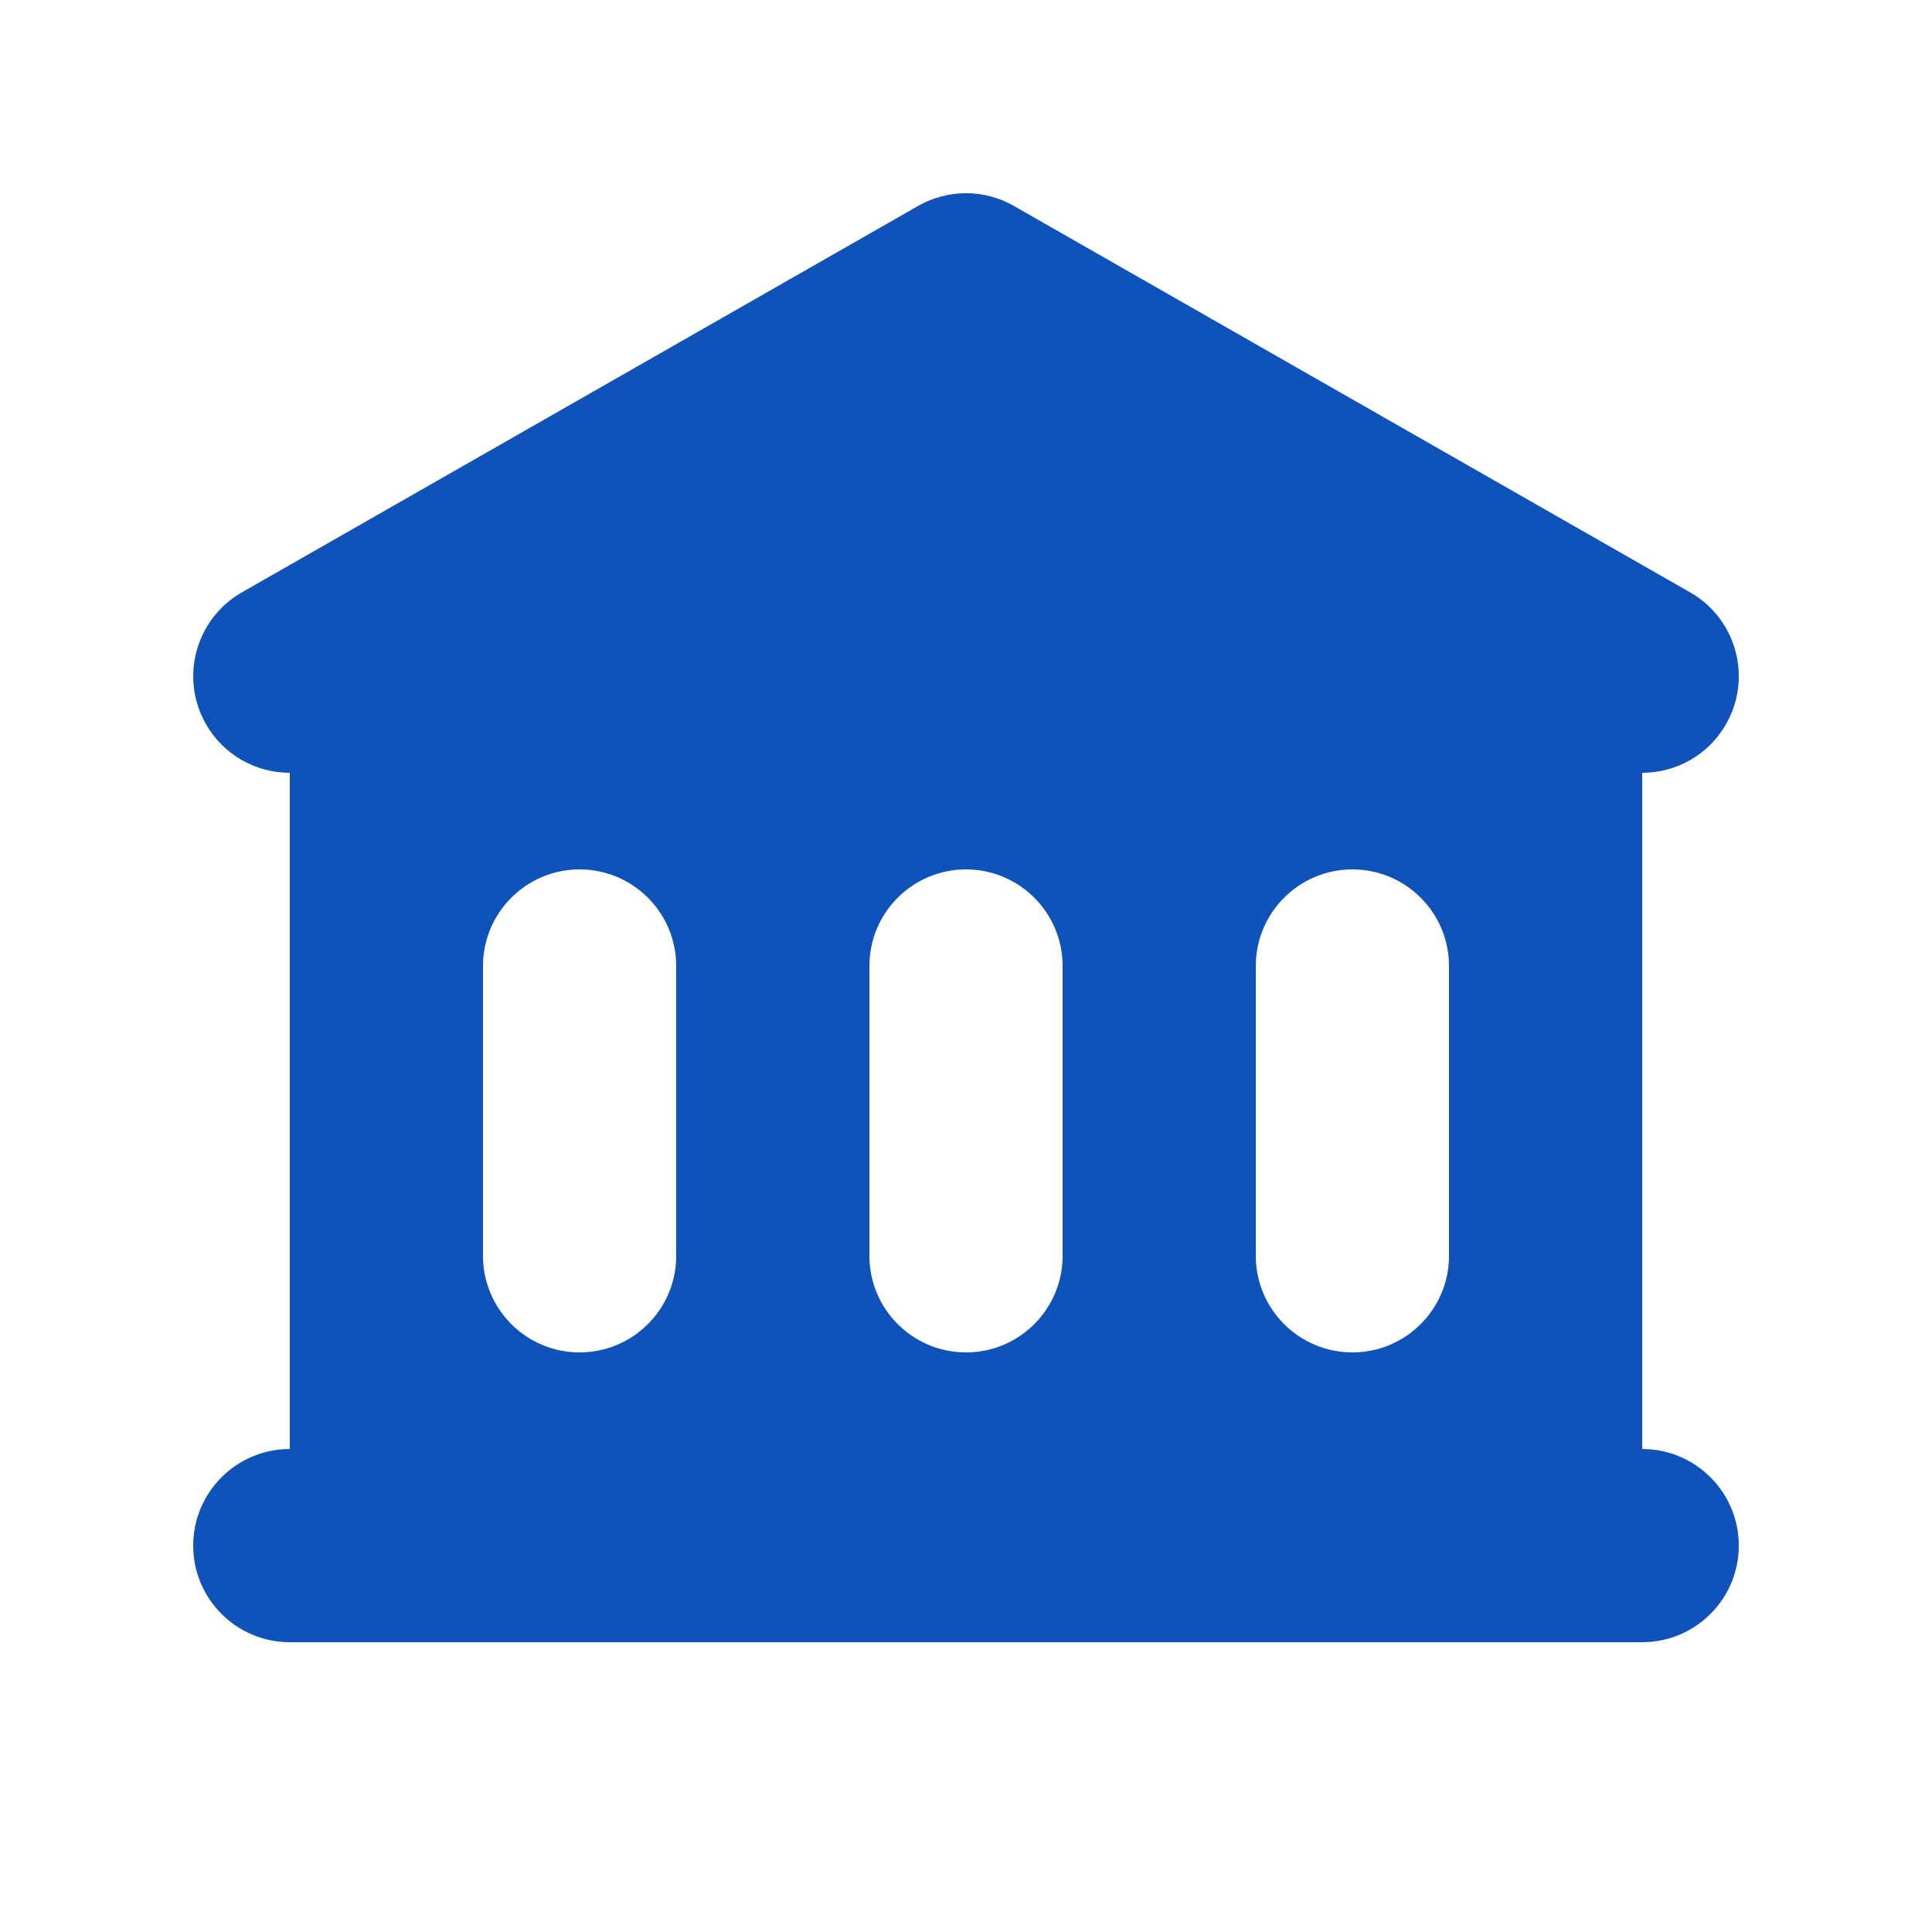 <svg width="20" height="20" viewBox="0 0 20 20" fill="none" xmlns="http://www.w3.org/2000/svg">
<path fill-rule="evenodd" clip-rule="evenodd" d="M10.496 2.132C10.189 1.956 9.811 1.956 9.504 2.132L2.504 6.132C2.025 6.406 1.858 7.017 2.132 7.496C2.316 7.819 2.653 8 3 8V15C2.448 15 2 15.448 2 16C2 16.552 2.448 17 3 17H17C17.552 17 18 16.552 18 16C18 15.448 17.552 15 17 15V8C17.347 8 17.684 7.819 17.868 7.496C18.142 7.017 17.976 6.406 17.496 6.132L10.496 2.132ZM6 9C5.448 9 5 9.448 5 10V13C5 13.552 5.448 14 6 14C6.552 14 7 13.552 7 13V10C7 9.448 6.552 9 6 9ZM9 10C9 9.448 9.448 9 10 9C10.552 9 11 9.448 11 10V13C11 13.552 10.552 14 10 14C9.448 14 9 13.552 9 13V10ZM14 9C13.448 9 13 9.448 13 10V13C13 13.552 13.448 14 14 14C14.552 14 15 13.552 15 13V10C15 9.448 14.552 9 14 9Z" fill="#0F52BA"/>
</svg>
